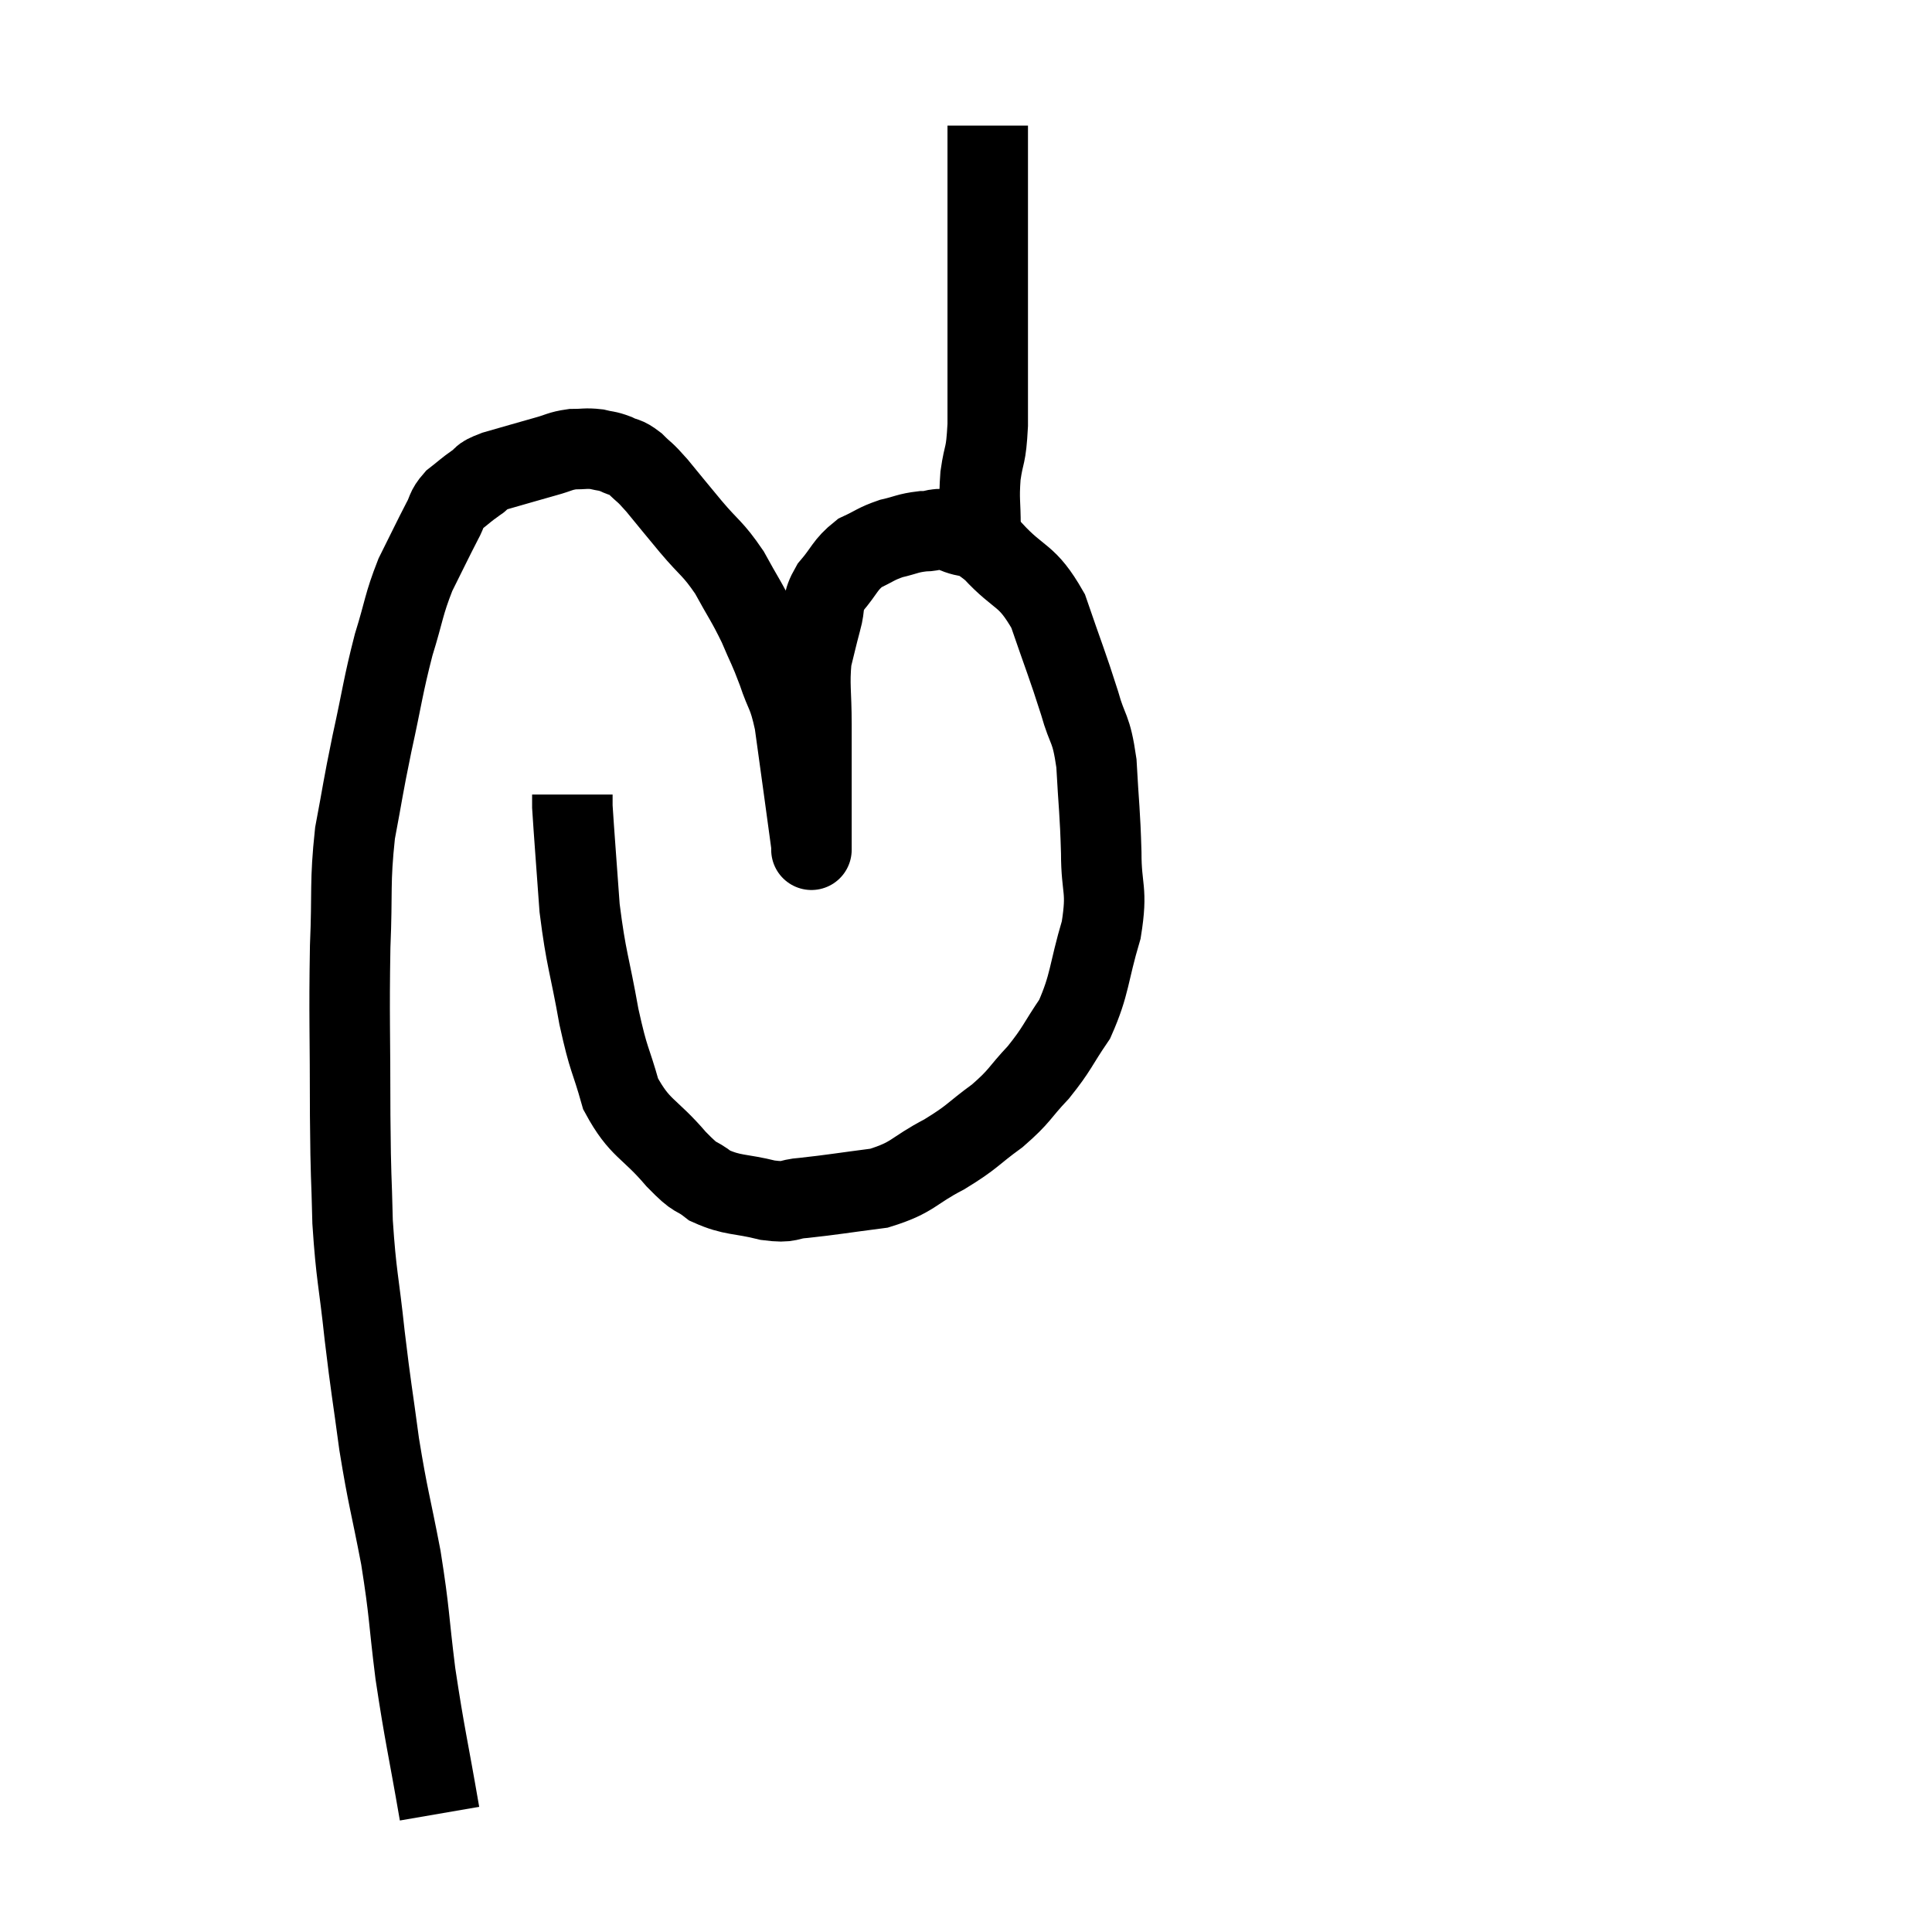 <svg width="48" height="48" viewBox="0 0 48 48" xmlns="http://www.w3.org/2000/svg"><path d="M 10.92 45.06 C 10.62 43.32, 10.56 43.17, 10.32 41.58 C 10.14 40.14, 10.185 40.125, 9.96 38.7 C 9.69 37.29, 9.645 37.26, 9.42 35.88 C 9.24 34.53, 9.225 34.56, 9.06 33.18 C 8.91 31.77, 8.85 31.725, 8.76 30.36 C 8.73 29.04, 8.715 29.43, 8.7 27.72 C 8.7 25.62, 8.67 25.275, 8.7 23.52 C 8.76 22.11, 8.685 21.96, 8.82 20.7 C 9.03 19.59, 9 19.65, 9.24 18.48 C 9.51 17.25, 9.51 17.07, 9.78 16.02 C 10.05 15.15, 10.02 15.045, 10.32 14.28 C 10.65 13.62, 10.74 13.425, 10.98 12.96 C 11.13 12.69, 11.07 12.66, 11.28 12.42 C 11.55 12.21, 11.565 12.18, 11.82 12 C 12.06 11.85, 11.865 11.865, 12.3 11.7 C 12.93 11.52, 13.08 11.475, 13.56 11.34 C 13.89 11.25, 13.905 11.205, 14.22 11.16 C 14.52 11.16, 14.55 11.13, 14.82 11.16 C 15.06 11.22, 15.06 11.19, 15.3 11.28 C 15.54 11.4, 15.525 11.325, 15.78 11.52 C 16.05 11.79, 15.975 11.67, 16.32 12.06 C 16.74 12.57, 16.71 12.54, 17.16 13.08 C 17.64 13.65, 17.7 13.605, 18.12 14.22 C 18.48 14.88, 18.54 14.925, 18.84 15.54 C 19.08 16.11, 19.095 16.08, 19.32 16.68 C 19.53 17.31, 19.575 17.19, 19.74 17.94 C 19.86 18.81, 19.875 18.915, 19.98 19.68 C 20.07 20.34, 20.115 20.67, 20.16 21 C 20.16 21, 20.16 21, 20.16 21 C 20.16 21, 20.16 21.255, 20.16 21 C 20.16 20.49, 20.16 20.73, 20.16 19.98 C 20.16 18.99, 20.16 18.9, 20.16 18 C 20.16 17.19, 20.1 17.025, 20.16 16.38 C 20.28 15.9, 20.28 15.87, 20.4 15.42 C 20.52 15, 20.4 15, 20.64 14.58 C 21 14.16, 20.985 14.04, 21.36 13.74 C 21.75 13.56, 21.75 13.515, 22.14 13.38 C 22.53 13.29, 22.545 13.245, 22.92 13.2 C 23.28 13.2, 23.205 13.08, 23.64 13.2 C 24.15 13.44, 24.06 13.185, 24.66 13.68 C 25.35 14.43, 25.5 14.235, 26.04 15.18 C 26.43 16.32, 26.52 16.515, 26.82 17.46 C 27.03 18.21, 27.105 18.03, 27.24 18.96 C 27.3 20.07, 27.33 20.145, 27.36 21.18 C 27.36 22.14, 27.525 22.065, 27.36 23.1 C 27.03 24.21, 27.09 24.435, 26.7 25.32 C 26.25 25.98, 26.28 26.04, 25.8 26.64 C 25.29 27.18, 25.365 27.21, 24.78 27.72 C 24.12 28.2, 24.195 28.23, 23.46 28.68 C 22.65 29.1, 22.71 29.25, 21.84 29.52 C 20.91 29.64, 20.67 29.685, 19.98 29.76 C 19.53 29.79, 19.665 29.895, 19.08 29.82 C 18.36 29.64, 18.21 29.715, 17.64 29.46 C 17.22 29.13, 17.355 29.37, 16.8 28.8 C 16.11 27.99, 15.9 28.065, 15.42 27.18 C 15.15 26.22, 15.135 26.415, 14.88 25.26 C 14.64 23.91, 14.565 23.865, 14.4 22.56 C 14.31 21.3, 14.265 20.745, 14.22 20.04 C 14.22 19.89, 14.22 19.815, 14.22 19.74 L 14.22 19.74" fill="none" stroke="black" stroke-width="2"></path><path d="M 24.36 13.98 C 24.36 13.53, 24.36 13.62, 24.36 13.08 C 24.36 12.45, 24.315 12.45, 24.36 11.82 C 24.45 11.19, 24.495 11.4, 24.54 10.56 C 24.54 9.51, 24.54 9.51, 24.54 8.46 C 24.54 7.41, 24.54 7.275, 24.54 6.36 C 24.54 5.58, 24.54 5.385, 24.54 4.8 C 24.54 4.41, 24.54 4.29, 24.54 4.02 C 24.54 3.87, 24.54 3.945, 24.54 3.72 C 24.54 3.42, 24.54 3.27, 24.54 3.12 C 24.54 3.12, 24.54 3.12, 24.54 3.12 L 24.54 3.12" fill="none" stroke="black" stroke-width="2"></path></svg>